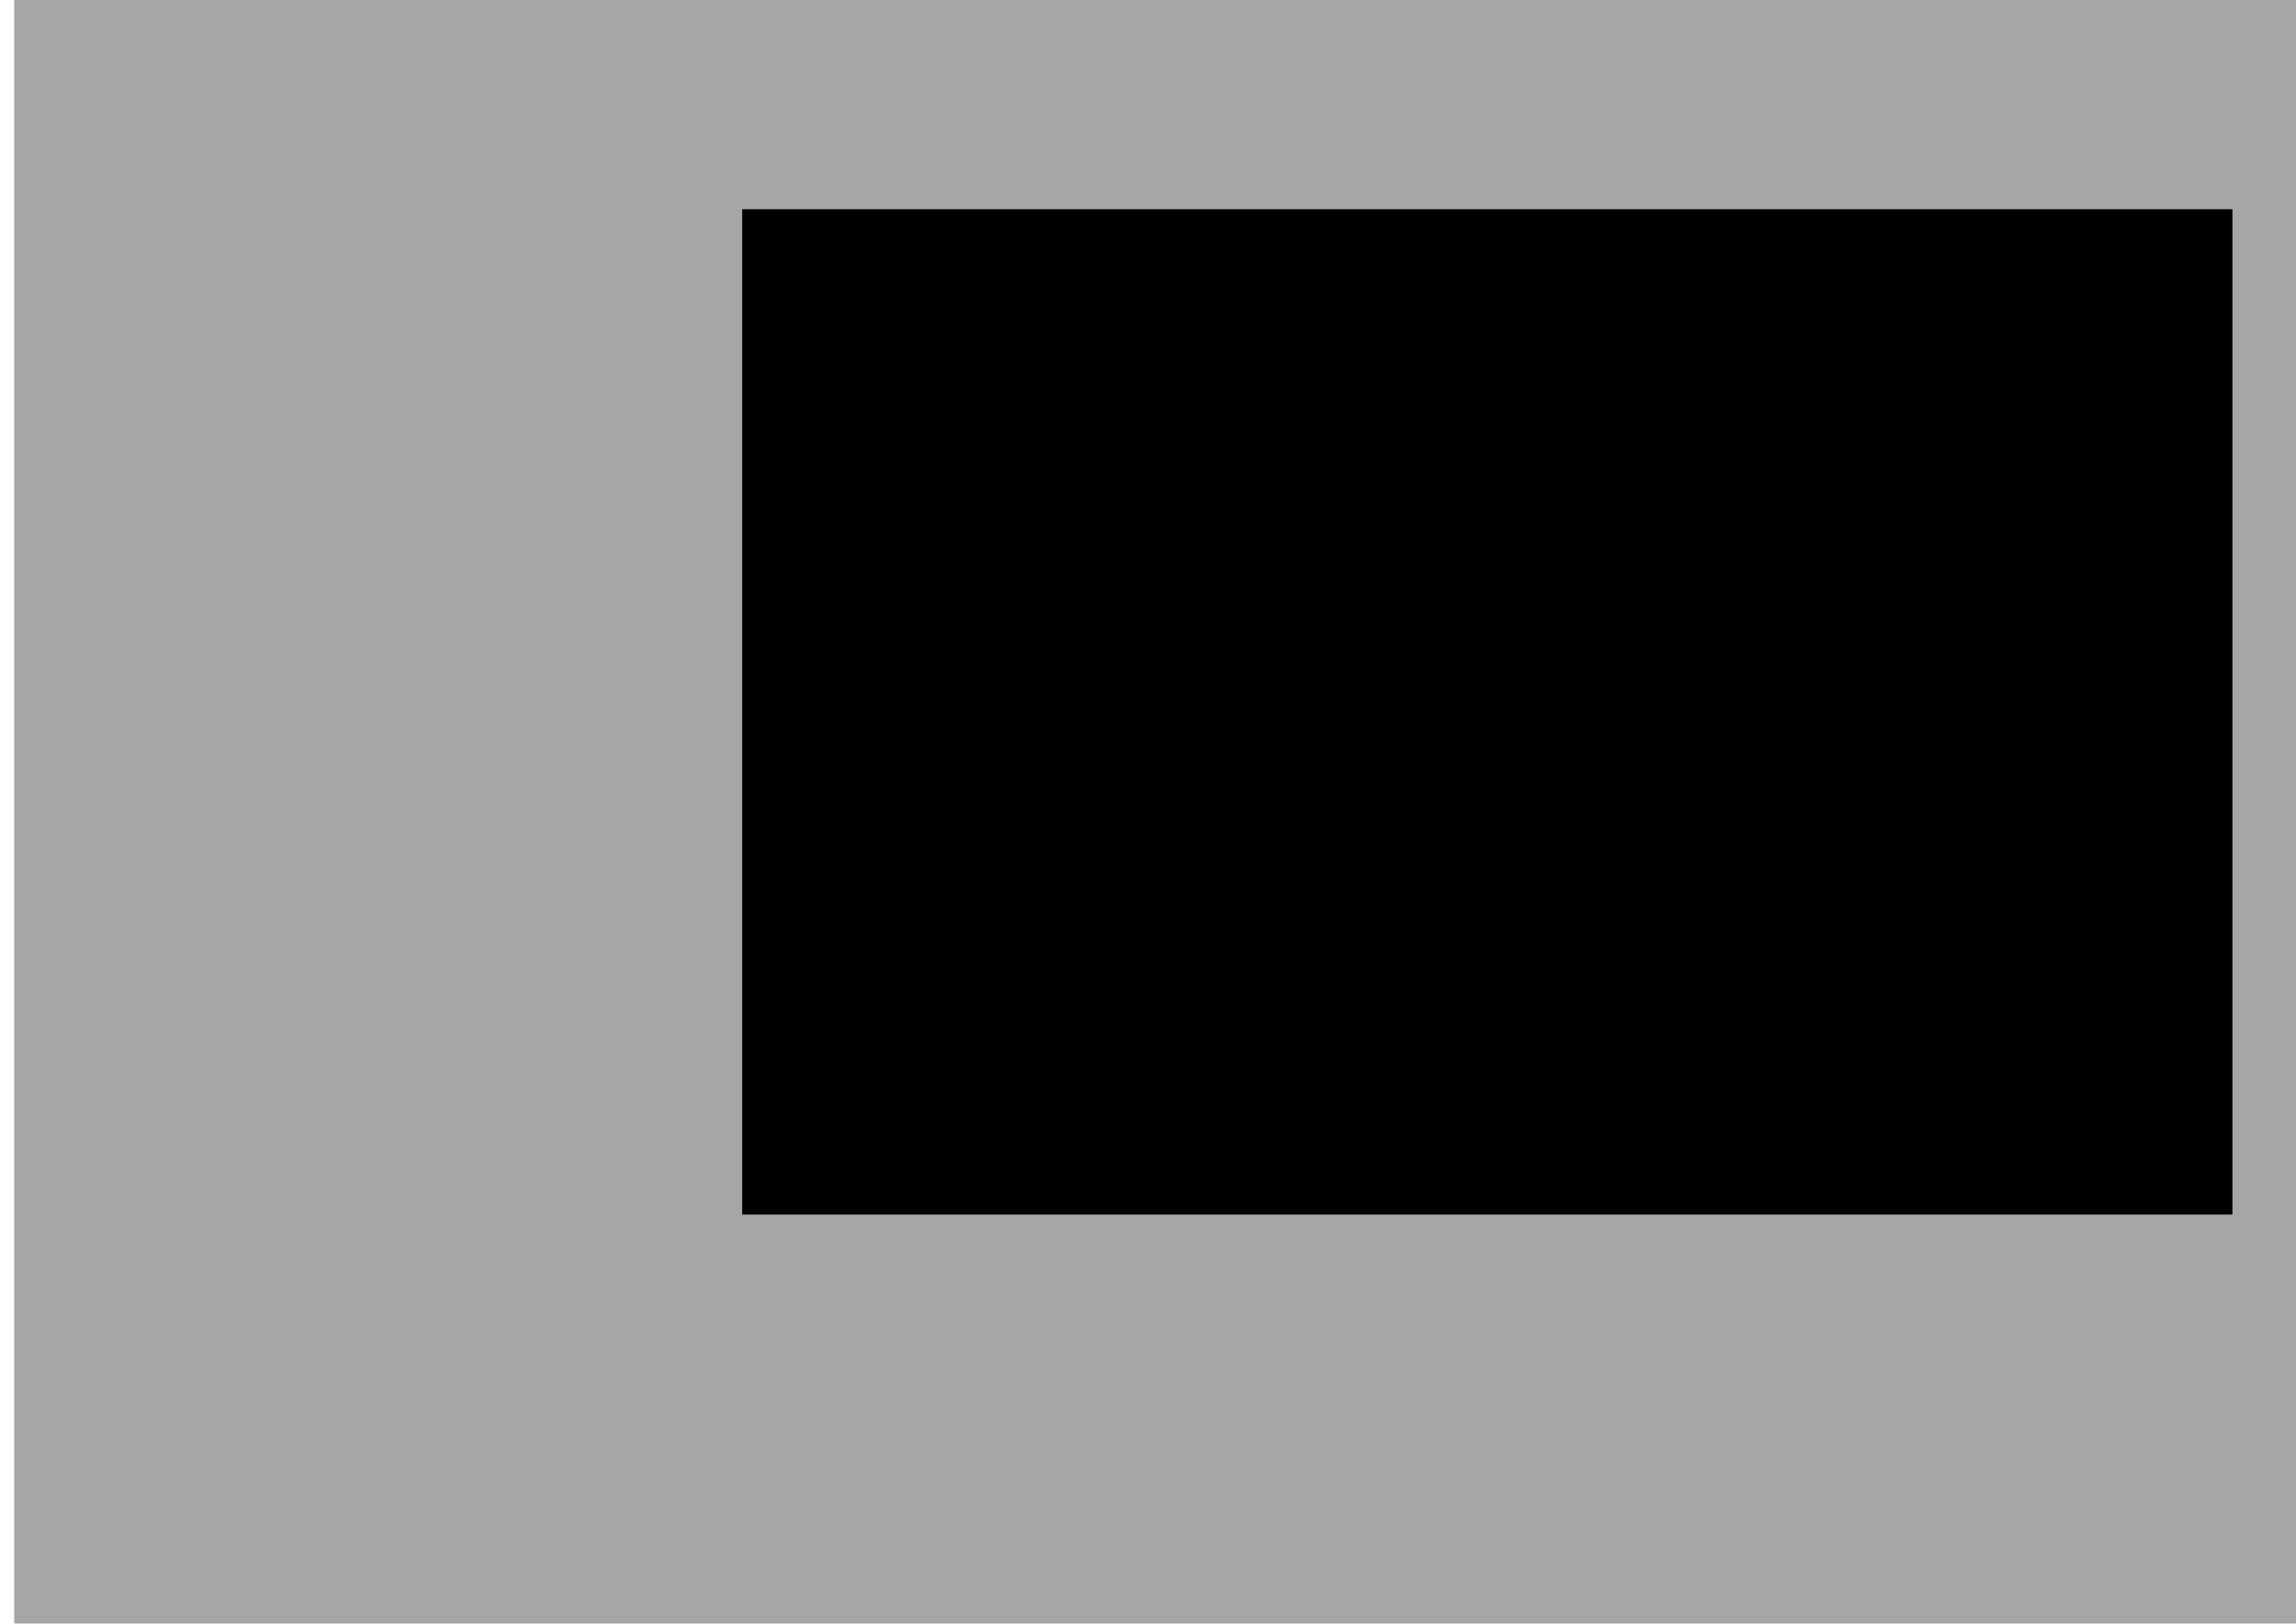 <?xml version="1.0" encoding="UTF-8" standalone="no"?>
<!-- Created with Inkscape (http://www.inkscape.org/) -->

<svg
   xmlns:dc="http://purl.org/dc/elements/1.1/"
   xmlns:cc="http://creativecommons.org/ns#"
   xmlns:rdf="http://www.w3.org/1999/02/22-rdf-syntax-ns#"
   xmlns:svg="http://www.w3.org/2000/svg"
   xmlns="http://www.w3.org/2000/svg"
   xmlns:sodipodi="http://sodipodi.sourceforge.net/DTD/sodipodi-0.dtd"
   xmlns:inkscape="http://www.inkscape.org/namespaces/inkscape"
   width="297mm"
   height="210mm"
   viewBox="0 0 297 210"
   version="1.1"
   id="svg8"
   inkscape:version="0.92.1 r"
   sodipodi:docname="wireframe-tss.svg">
  <defs
     id="defs2" />
  <sodipodi:namedview
     id="base"
     pagecolor="#ffffff"
     bordercolor="#666666"
     borderopacity="1.0"
     inkscape:pageopacity="0.0"
     inkscape:pageshadow="2"
     inkscape:zoom="0.49497475"
     inkscape:cx="141.15145"
     inkscape:cy="422.46692"
     inkscape:document-units="mm"
     inkscape:current-layer="layer1"
     showgrid="false"
     inkscape:window-width="1366"
     inkscape:window-height="704"
     inkscape:window-x="0"
     inkscape:window-y="27"
     inkscape:window-maximized="1" />
  <g
     inkscape:label="Layer 1"
     inkscape:groupmode="layer"
     id="layer1"
     transform="translate(0,-87)">
    <rect
       id="rect10"
       width="192.768"
       height="130.024"
       x="96.006"
       y="114.06"
       style="stroke-width:0.265" />
    <flowRoot
       xml:space="preserve"
       id="flowRoot12"
       style="font-style:normal;font-weight:normal;font-size:40px;line-height:1.25;font-family:sans-serif;letter-spacing:0px;word-spacing:0px;opacity:0.352;fill:#000000;fill-opacity:1;stroke:none"
       transform="matrix(0.265,0,0,0.265,272.899,62.744)"><flowRegion
         id="flowRegion14"><rect
           id="rect16"
           width="1117.143"
           height="805.714"
           x="-1022.857"
           y="91.091" /></flowRegion><flowPara
         id="flowPara18">Astral Seed Starseed Ascension Symptoms LightBody Manifest Dopeness <flowSpan
   style="-inkscape-font-specification:'sans-serif, Bold';font-family:sans-serif;font-weight:bold;font-style:normal;font-stretch:normal;font-variant:normal;font-size:40px;text-anchor:start;text-align:start;writing-mode:lr;font-variant-ligatures:normal;font-variant-caps:normal;font-variant-numeric:normal;font-feature-settings:normal"
   id="flowSpan847">Five Cars</flowSpan> Juice Brew Guarav Theosyn Realms Higher Self TRS Bubblin Mt Meru High Tech Astral Seed Starseed Ascension Symptoms LightBody Manifest Dopeness Five Cars Juice Brew Guarav Theosyn Realms Higher Self TRS Bubblin Mt Meru High Tech Astral Seed Starseed Ascension Symptoms LightBody Manifest Dopeness Five Cars Juice Brew Guarav Theosyn Realms Higher Self TRS Bubblin Mt Meru High Tech Astral Seed Starseed Ascension Symptoms LightBody Manifest Dopeness Five Cars Juice Brew Guarav Theosyn Realms Higher Self TRS Bubblin Mt Meru High Tech Astral Seed Starseed Ascension Symptoms LightBody Manifest Dopeness Five Cars Juice Brew Guarav Theosyn Realms Higher Self TRS Bubblin Mt Meru High Tech Astral Seed Starseed Ascension Symptoms LightBody Manifest Dopeness Five Cars Juice Brew Guarav Theosyn Realms Higher Self TRS Bubblin Mt Meru High Tech </flowPara></flowRoot>  </g>
</svg>

